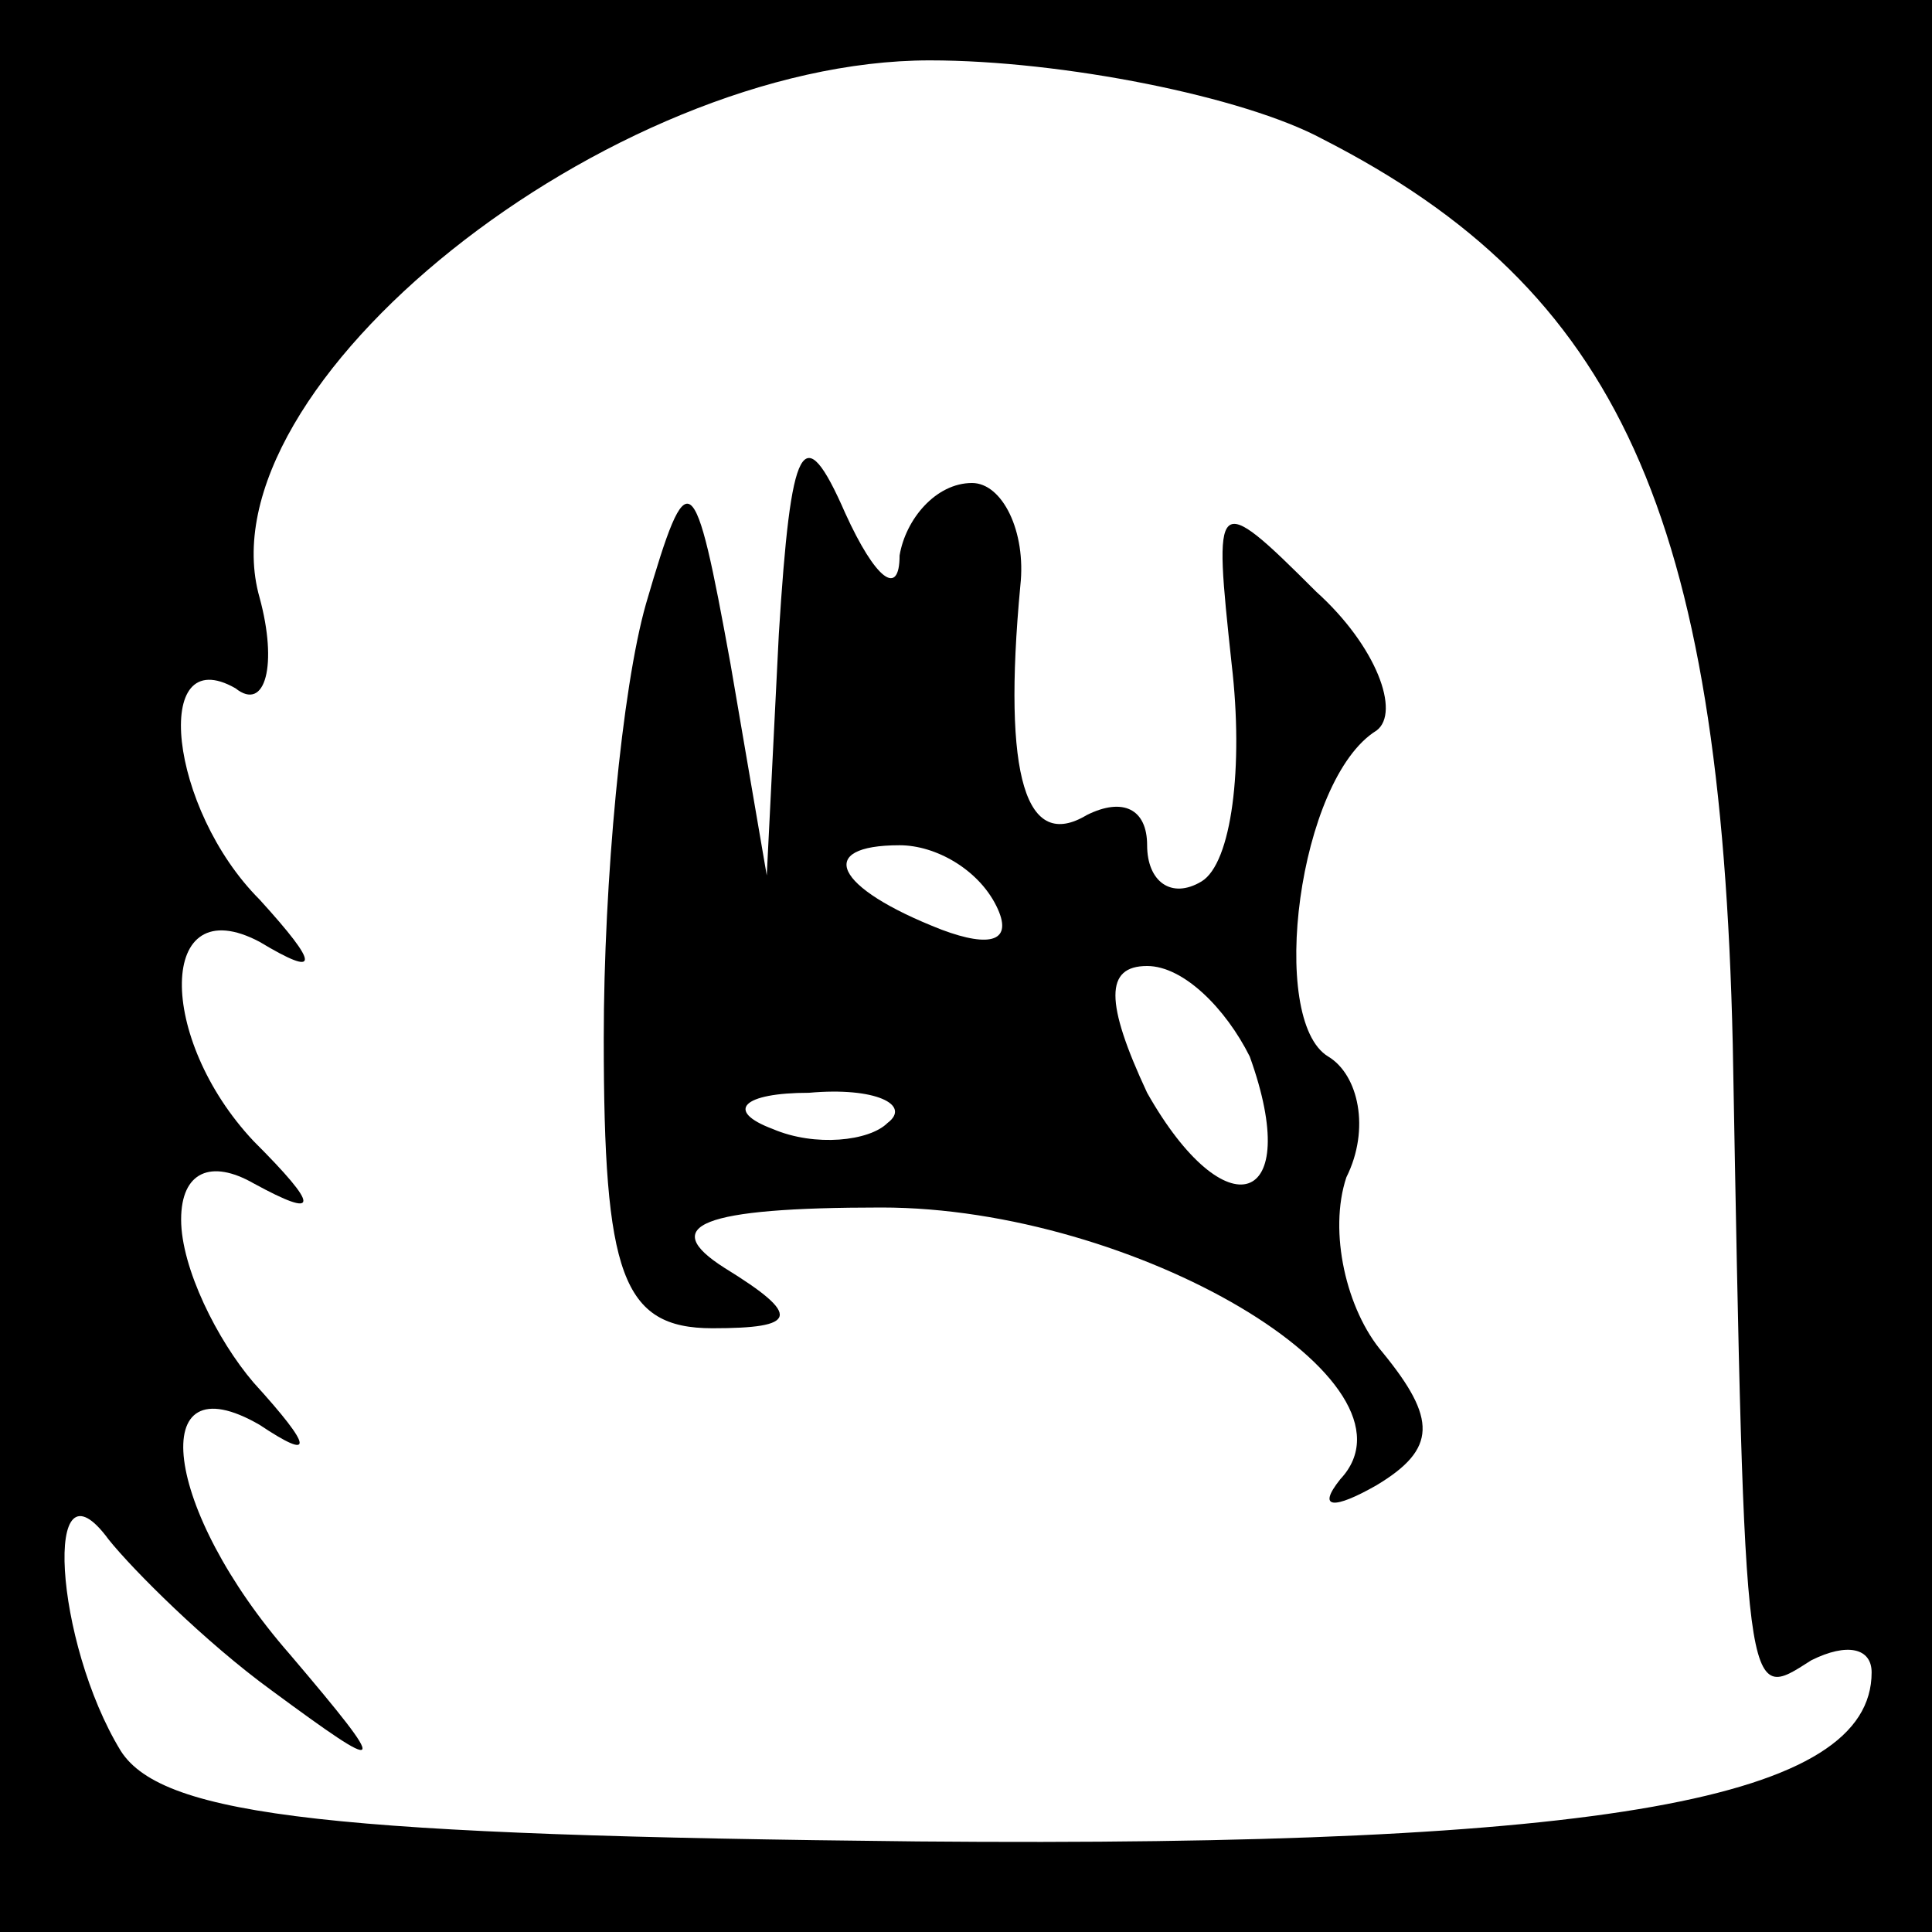 <?xml version="1.0" standalone="no"?>
<!DOCTYPE svg PUBLIC "-//W3C//DTD SVG 20010904//EN"
 "http://www.w3.org/TR/2001/REC-SVG-20010904/DTD/svg10.dtd">
<svg version="1.0" xmlns="http://www.w3.org/2000/svg"
 width="32pt" height="32pt" viewBox="0 0 32 32"
 preserveAspectRatio="xMidYMid meet">
<rect x="0" y="0" width="32" height="32" fill="#808080" stroke="none"/>
<g transform="translate(0,32) scale(0.1,-0.1)"
fill="#000000" stroke="none">
<path fill="#000000" stroke="none" d="M0 160 l0 -160 160 0 160 0 0 160 0
160 -160 0 -160 0 0 -160z"/>
<path fill="#ffffff" stroke="none" d="M219 297 c49 -25 66 -62 68 -150 2
-111 2 -109 13 -102 6 3 10 2 10 -2 0 -21 -44 -29 -158 -28 -96 1 -125 4 -132
15 -11 18 -13 50 -2 35 4 -5 16 -17 27 -25 19 -14 20 -14 3 6 -21 24 -24 49
-5 38 9 -6 9 -4 -1 7 -6 7 -12 19 -12 27 0 8 5 10 12 6 11 -6 11 -4 0 7 -16
17 -16 42 1 33 10 -6 10 -4 0 7 -15 15 -18 43 -4 35 5 -4 7 4 4 15 -10 35 58
89 111 89 22 0 52 -6 65 -13z"/>
<path fill="#000000" stroke="none" d="M129 215 l-2 -40 -6 35 c-6 33 -7 34
-14 10 -4 -14 -7 -46 -7 -72 0 -39 3 -48 18 -48 14 0 15 2 2 10 -11 7 -4 10
26 10 42 0 91 -29 76 -45 -4 -5 -1 -5 6 -1 10 6 10 11 1 22 -6 7 -9 20 -6 29
4 8 2 17 -3 20 -10 6 -5 46 8 54 4 3 0 14 -10 23 -17 17 -17 16 -14 -12 2 -17
0 -33 -5 -36 -5 -3 -9 0 -9 6 0 6 -4 8 -10 5 -10 -6 -14 6 -11 38 1 9 -3 17
-8 17 -6 0 -11 -6 -12 -12 0 -7 -4 -4 -9 7 -7 16 -9 12 -11 -20z"/>
<path fill="#ffffff" stroke="none" d="M165 170 c3 -6 -1 -7 -9 -4 -18 7 -21
14 -7 14 6 0 13 -4 16 -10z"/>
<path fill="#ffffff" stroke="none" d="M207 145 c9 -25 -4 -29 -17 -6 -7 15
-7 21 0 21 6 0 13 -7 17 -15z"/>
<path fill="#ffffff" stroke="none" d="M147 134 c-3 -3 -12 -4 -19 -1 -8 3 -5
6 6 6 11 1 17 -2 13 -5z"/>
</g>
</svg>
